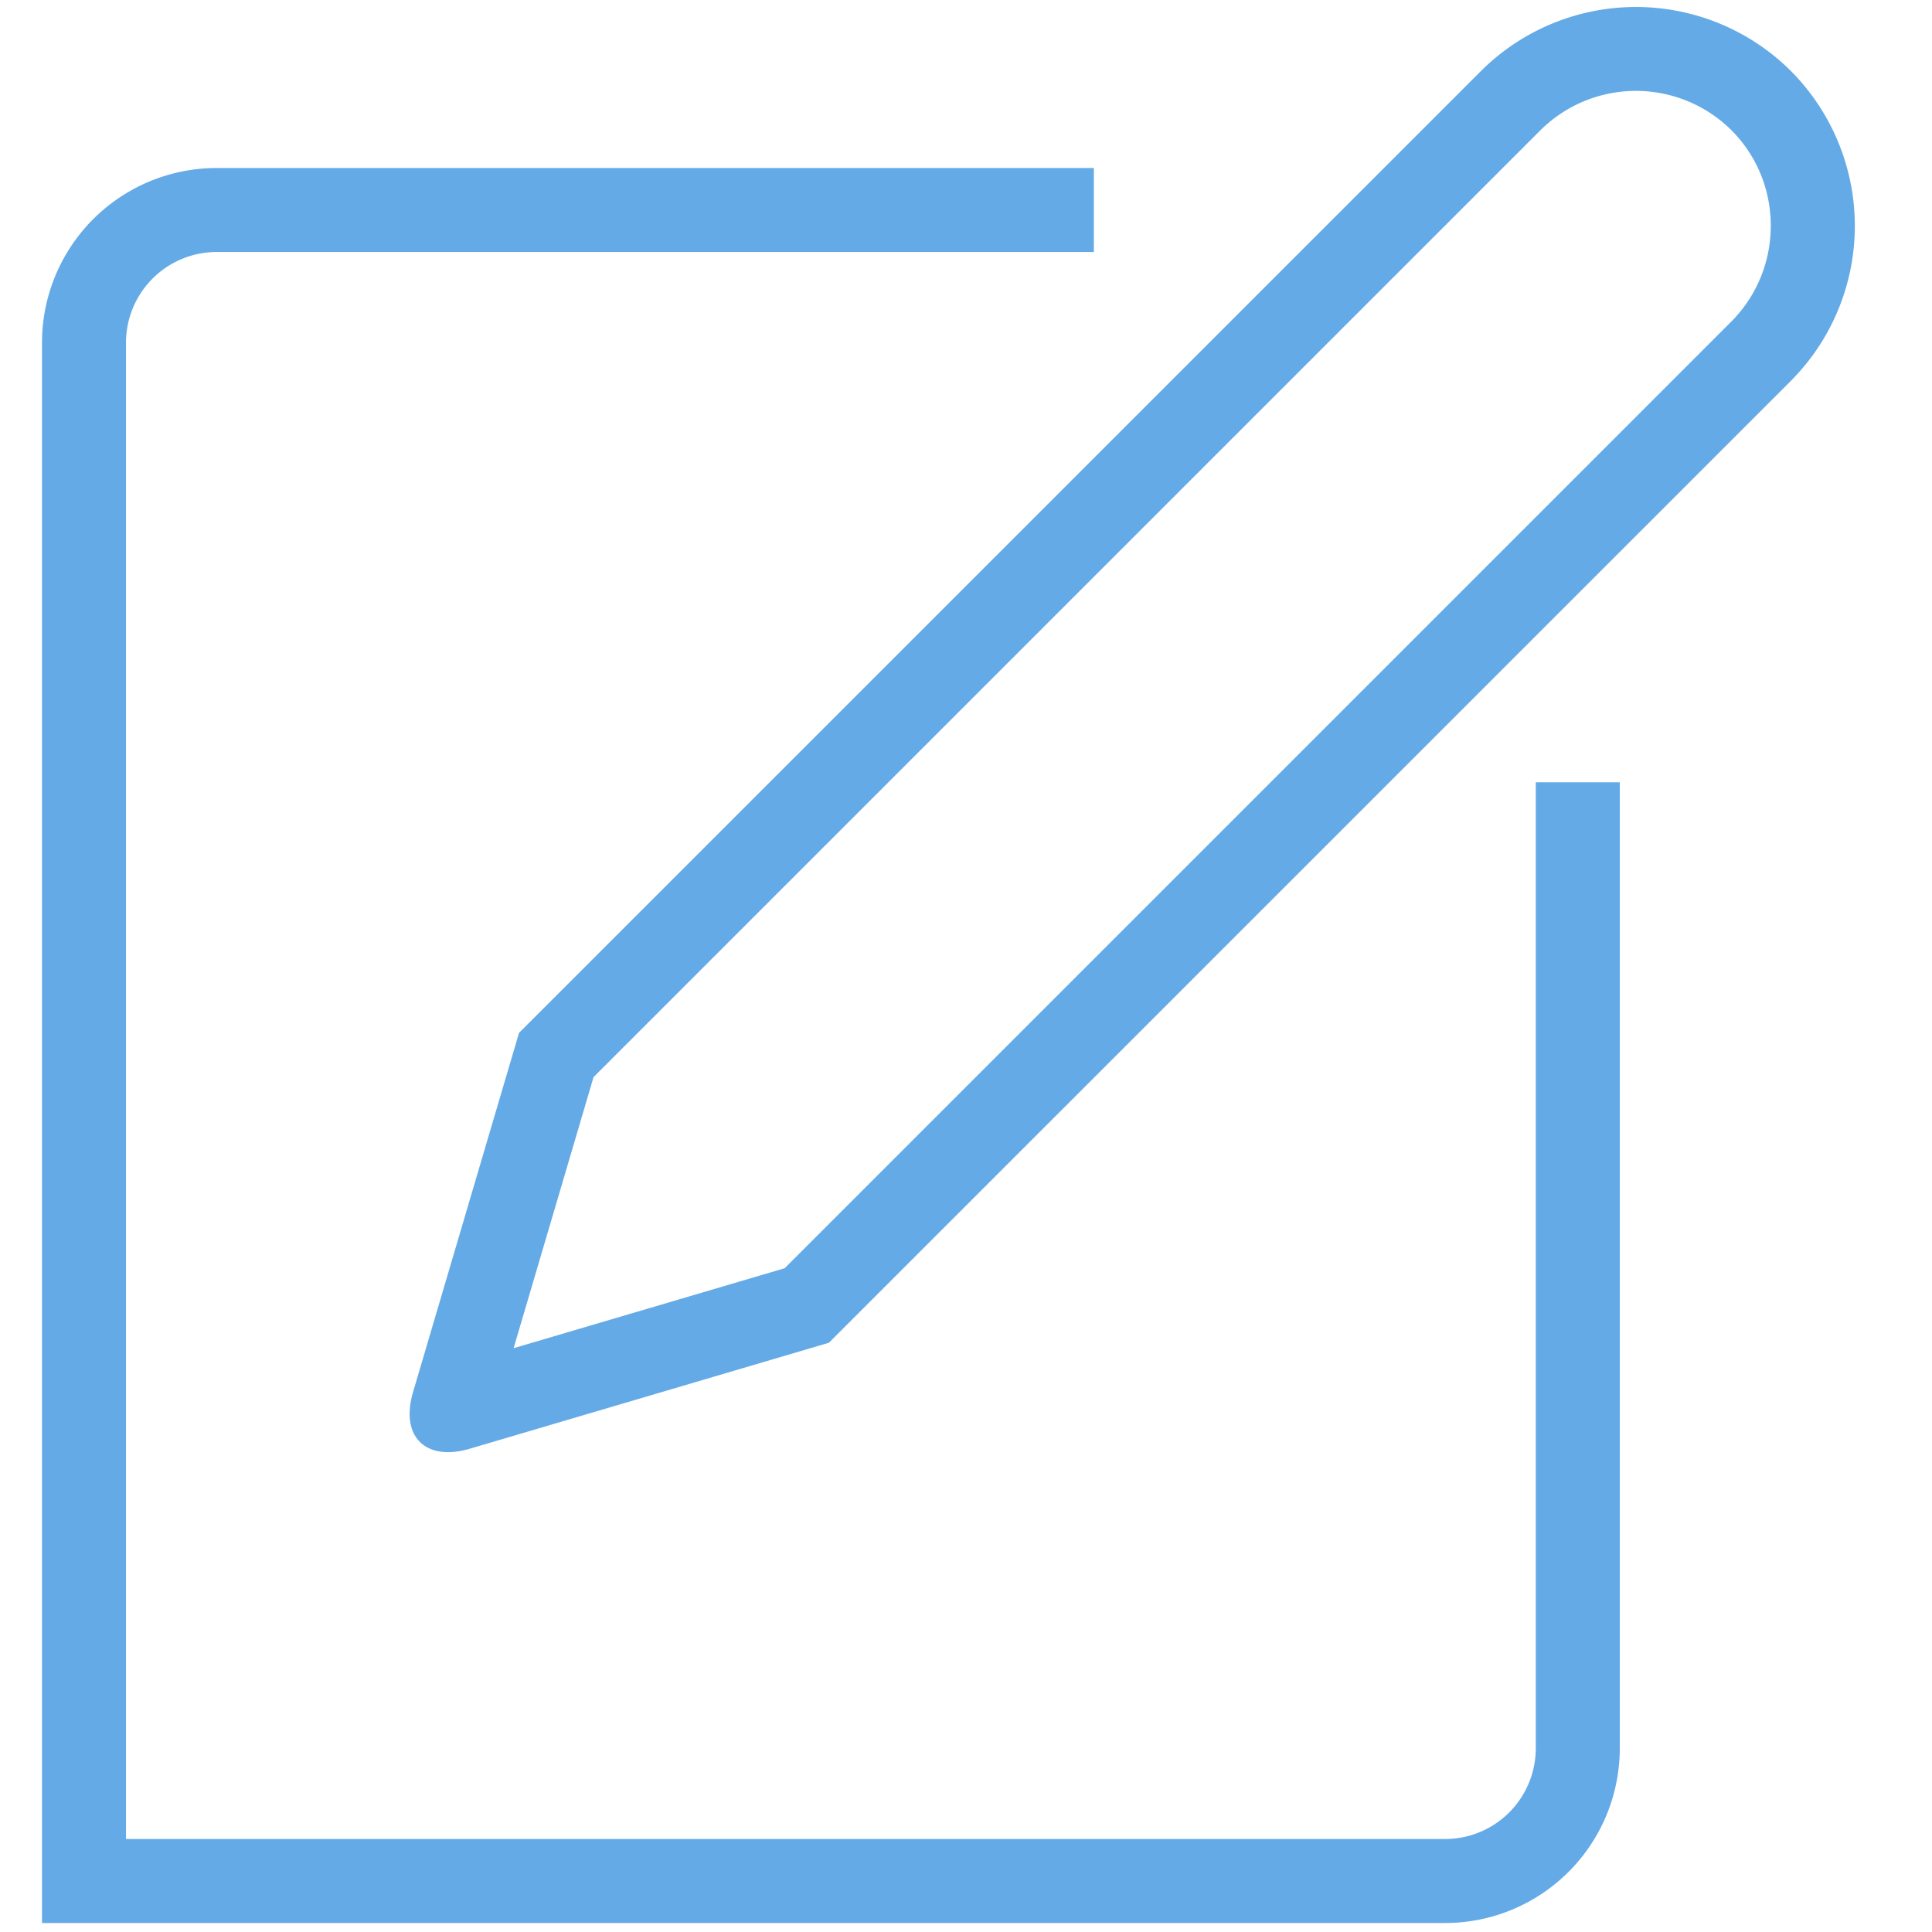 <?xml version="1.0" standalone="no"?><!DOCTYPE svg PUBLIC "-//W3C//DTD SVG 1.1//EN" "http://www.w3.org/Graphics/SVG/1.1/DTD/svg11.dtd"><svg class="icon" width="300px" height="300.00px" viewBox="0 0 1024 1024" version="1.1" xmlns="http://www.w3.org/2000/svg"><path fill="rgb(100,170,230)" d="M66.783 1019.236l-44.522-44.522h44.522v44.522zM66.783 181.649v793.066h698.991a48.083 48.083 0 0 0 48.217-48.083v-512h44.522v512a92.605 92.605 0 0 1-92.694 92.605H22.261V181.649A92.605 92.605 0 0 1 114.955 89.043h464.807v44.522H114.955A48.083 48.083 0 0 0 66.783 181.649z"  /><path fill="rgb(100,170,230)" d="M272.206 714.574l143.672-42.385L917.504 170.563c28.004-28.004 28.049-73.594 0.223-101.51a71.858 71.858 0 0 0-101.51 0.223L314.591 570.902l-42.385 143.716zM784.74 37.843A116.38 116.38 0 0 1 949.203 37.621a116.424 116.424 0 0 1-0.178 164.419L439.341 711.68l-190.241 56.142c-23.597 6.99-37.131-6.456-30.141-30.097l56.142-190.286L784.74 37.843z"  /></svg>